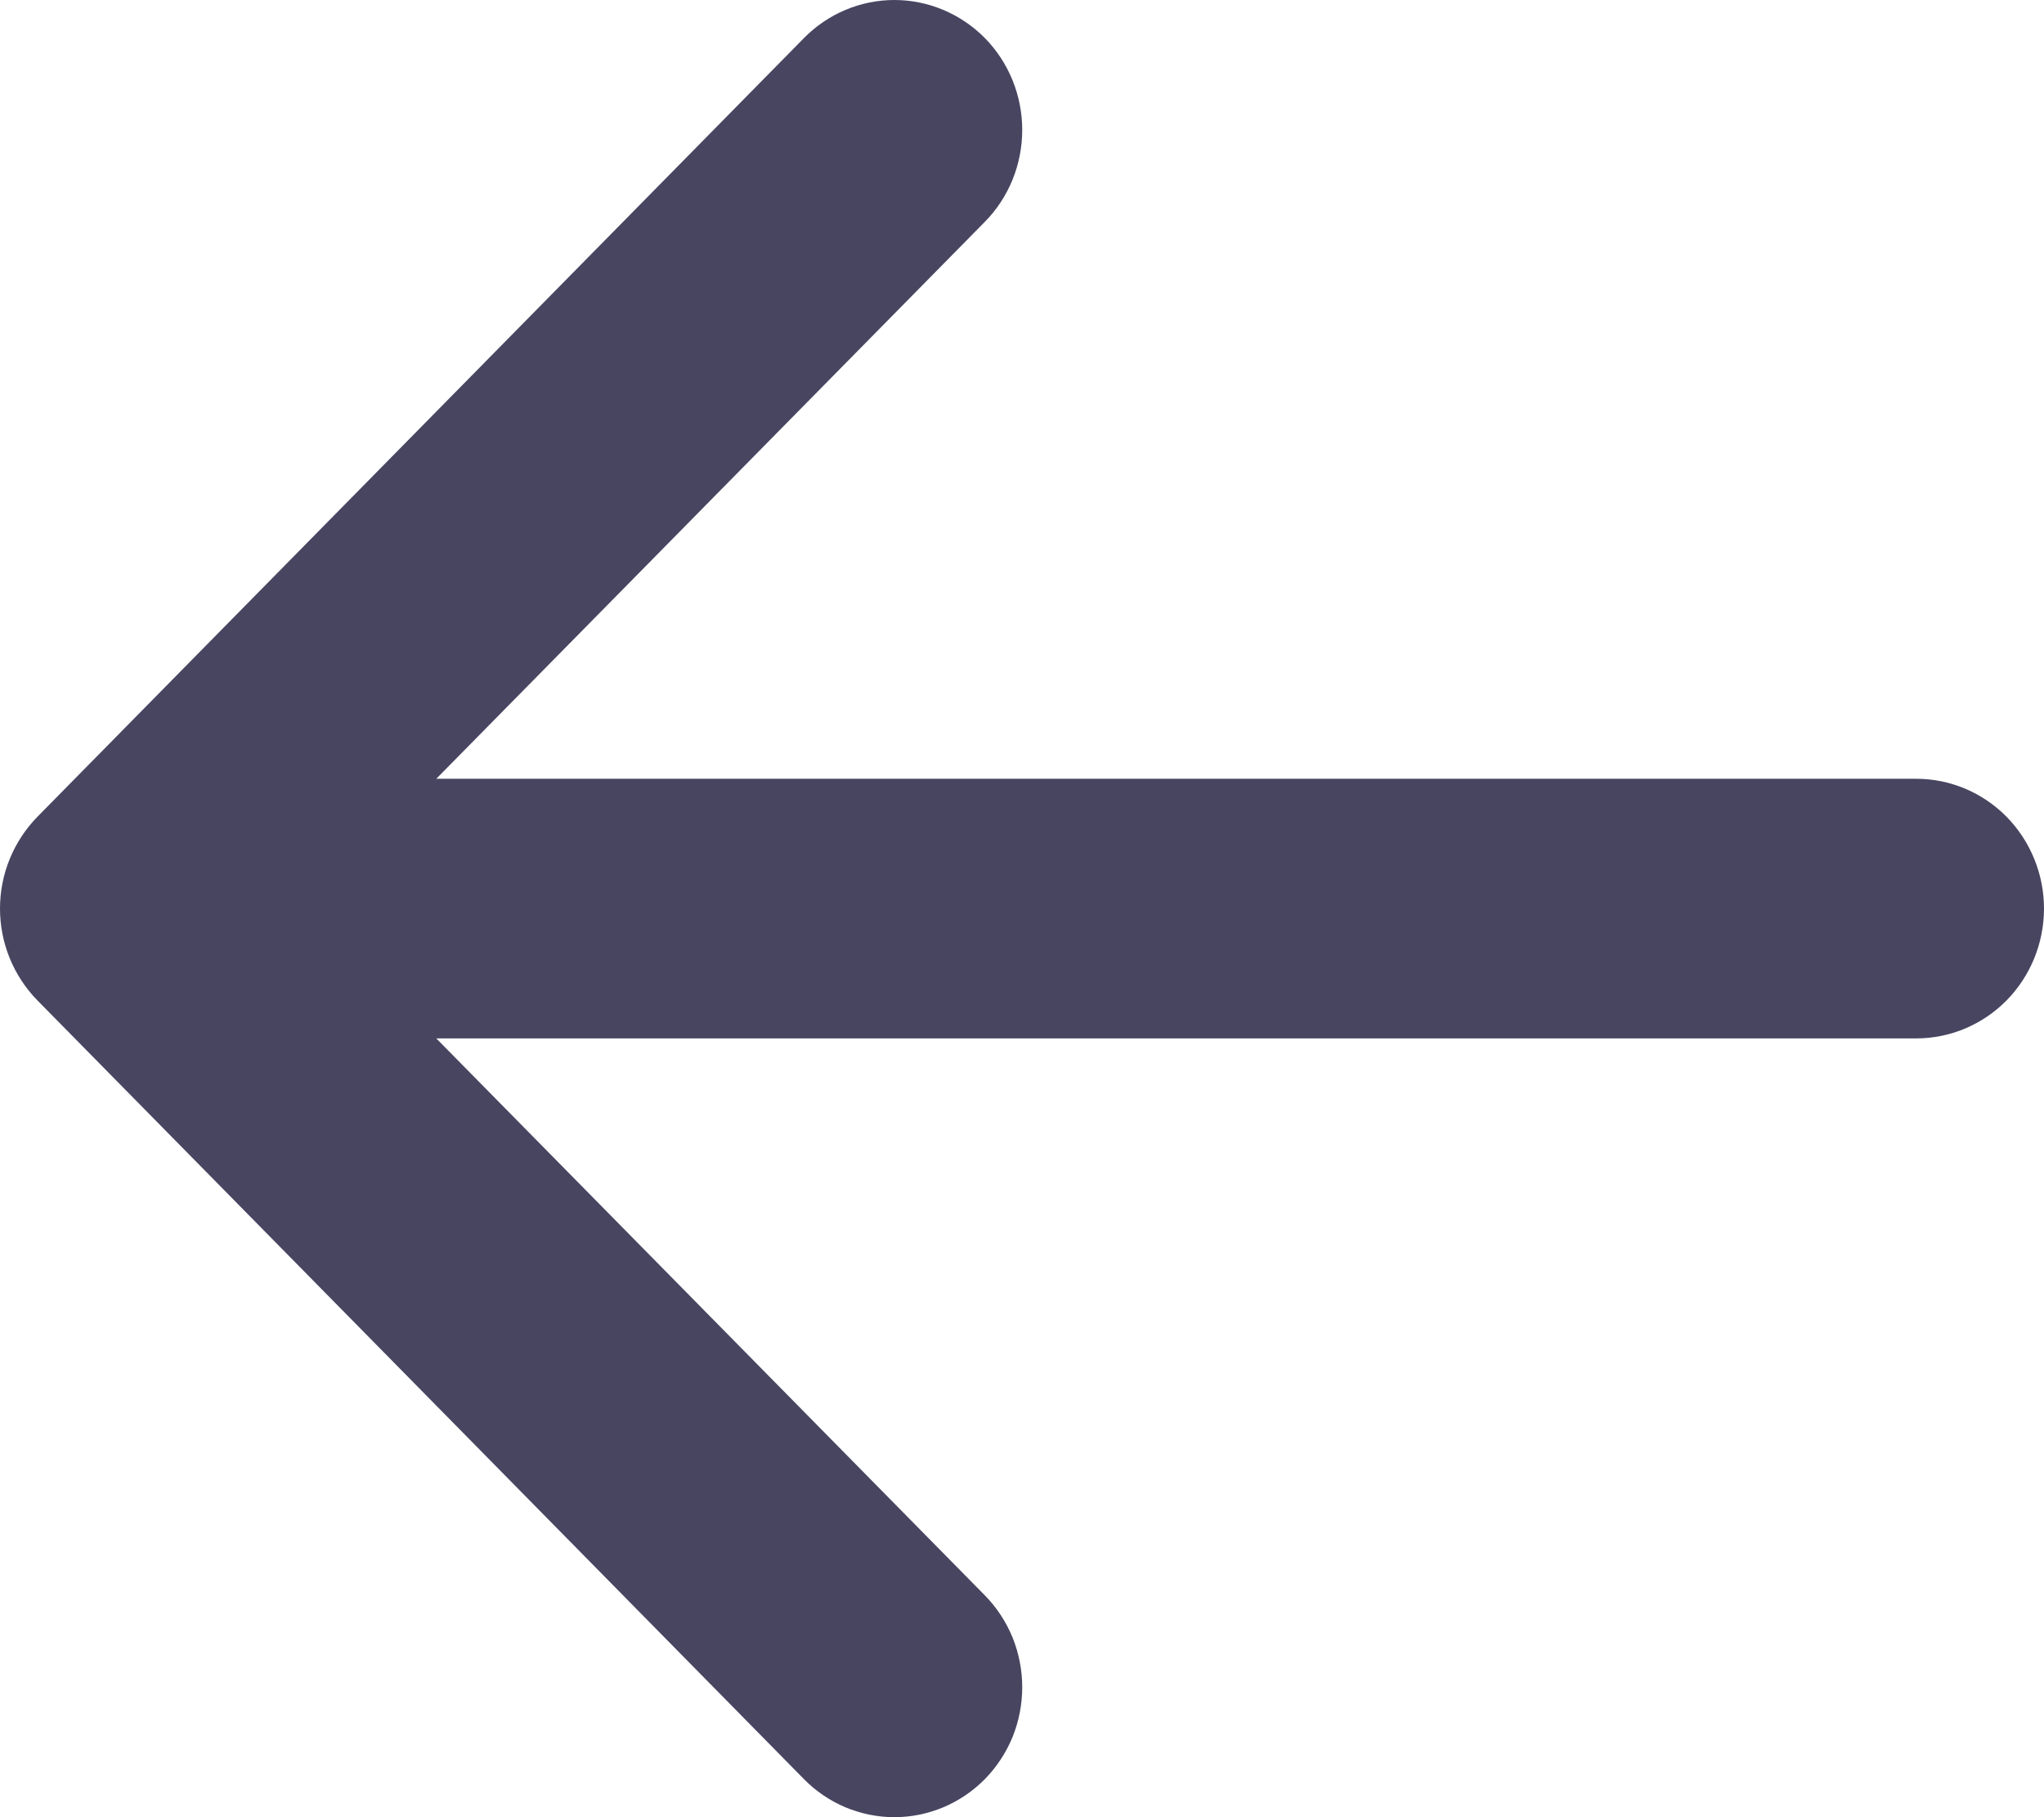 <svg width="18" height="16" viewBox="0 0 18 16" fill="none" xmlns="http://www.w3.org/2000/svg">
<path fill-rule="evenodd" clip-rule="evenodd" d="M18 8C18 8.303 17.881 8.594 17.671 8.808C17.46 9.022 17.174 9.143 16.875 9.143H3.842L8.673 14.047C8.777 14.153 8.86 14.279 8.917 14.418C8.973 14.557 9.002 14.706 9.002 14.856C9.002 15.006 8.973 15.155 8.917 15.294C8.86 15.432 8.777 15.559 8.673 15.665C8.568 15.771 8.444 15.855 8.307 15.913C8.171 15.97 8.024 16 7.876 16C7.728 16 7.582 15.97 7.445 15.913C7.308 15.855 7.184 15.771 7.08 15.665L0.33 8.809C0.226 8.703 0.143 8.577 0.086 8.438C0.029 8.299 0 8.15 0 8C0 7.85 0.029 7.701 0.086 7.562C0.143 7.423 0.226 7.297 0.33 7.191L7.08 0.335C7.291 0.121 7.577 0 7.876 0C8.175 0 8.461 0.121 8.673 0.335C8.884 0.55 9.002 0.841 9.002 1.144C9.002 1.448 8.884 1.739 8.673 1.953L3.842 6.857H16.875C17.174 6.857 17.46 6.978 17.671 7.192C17.881 7.406 18 7.697 18 8Z" fill="#484561"/>
</svg>
